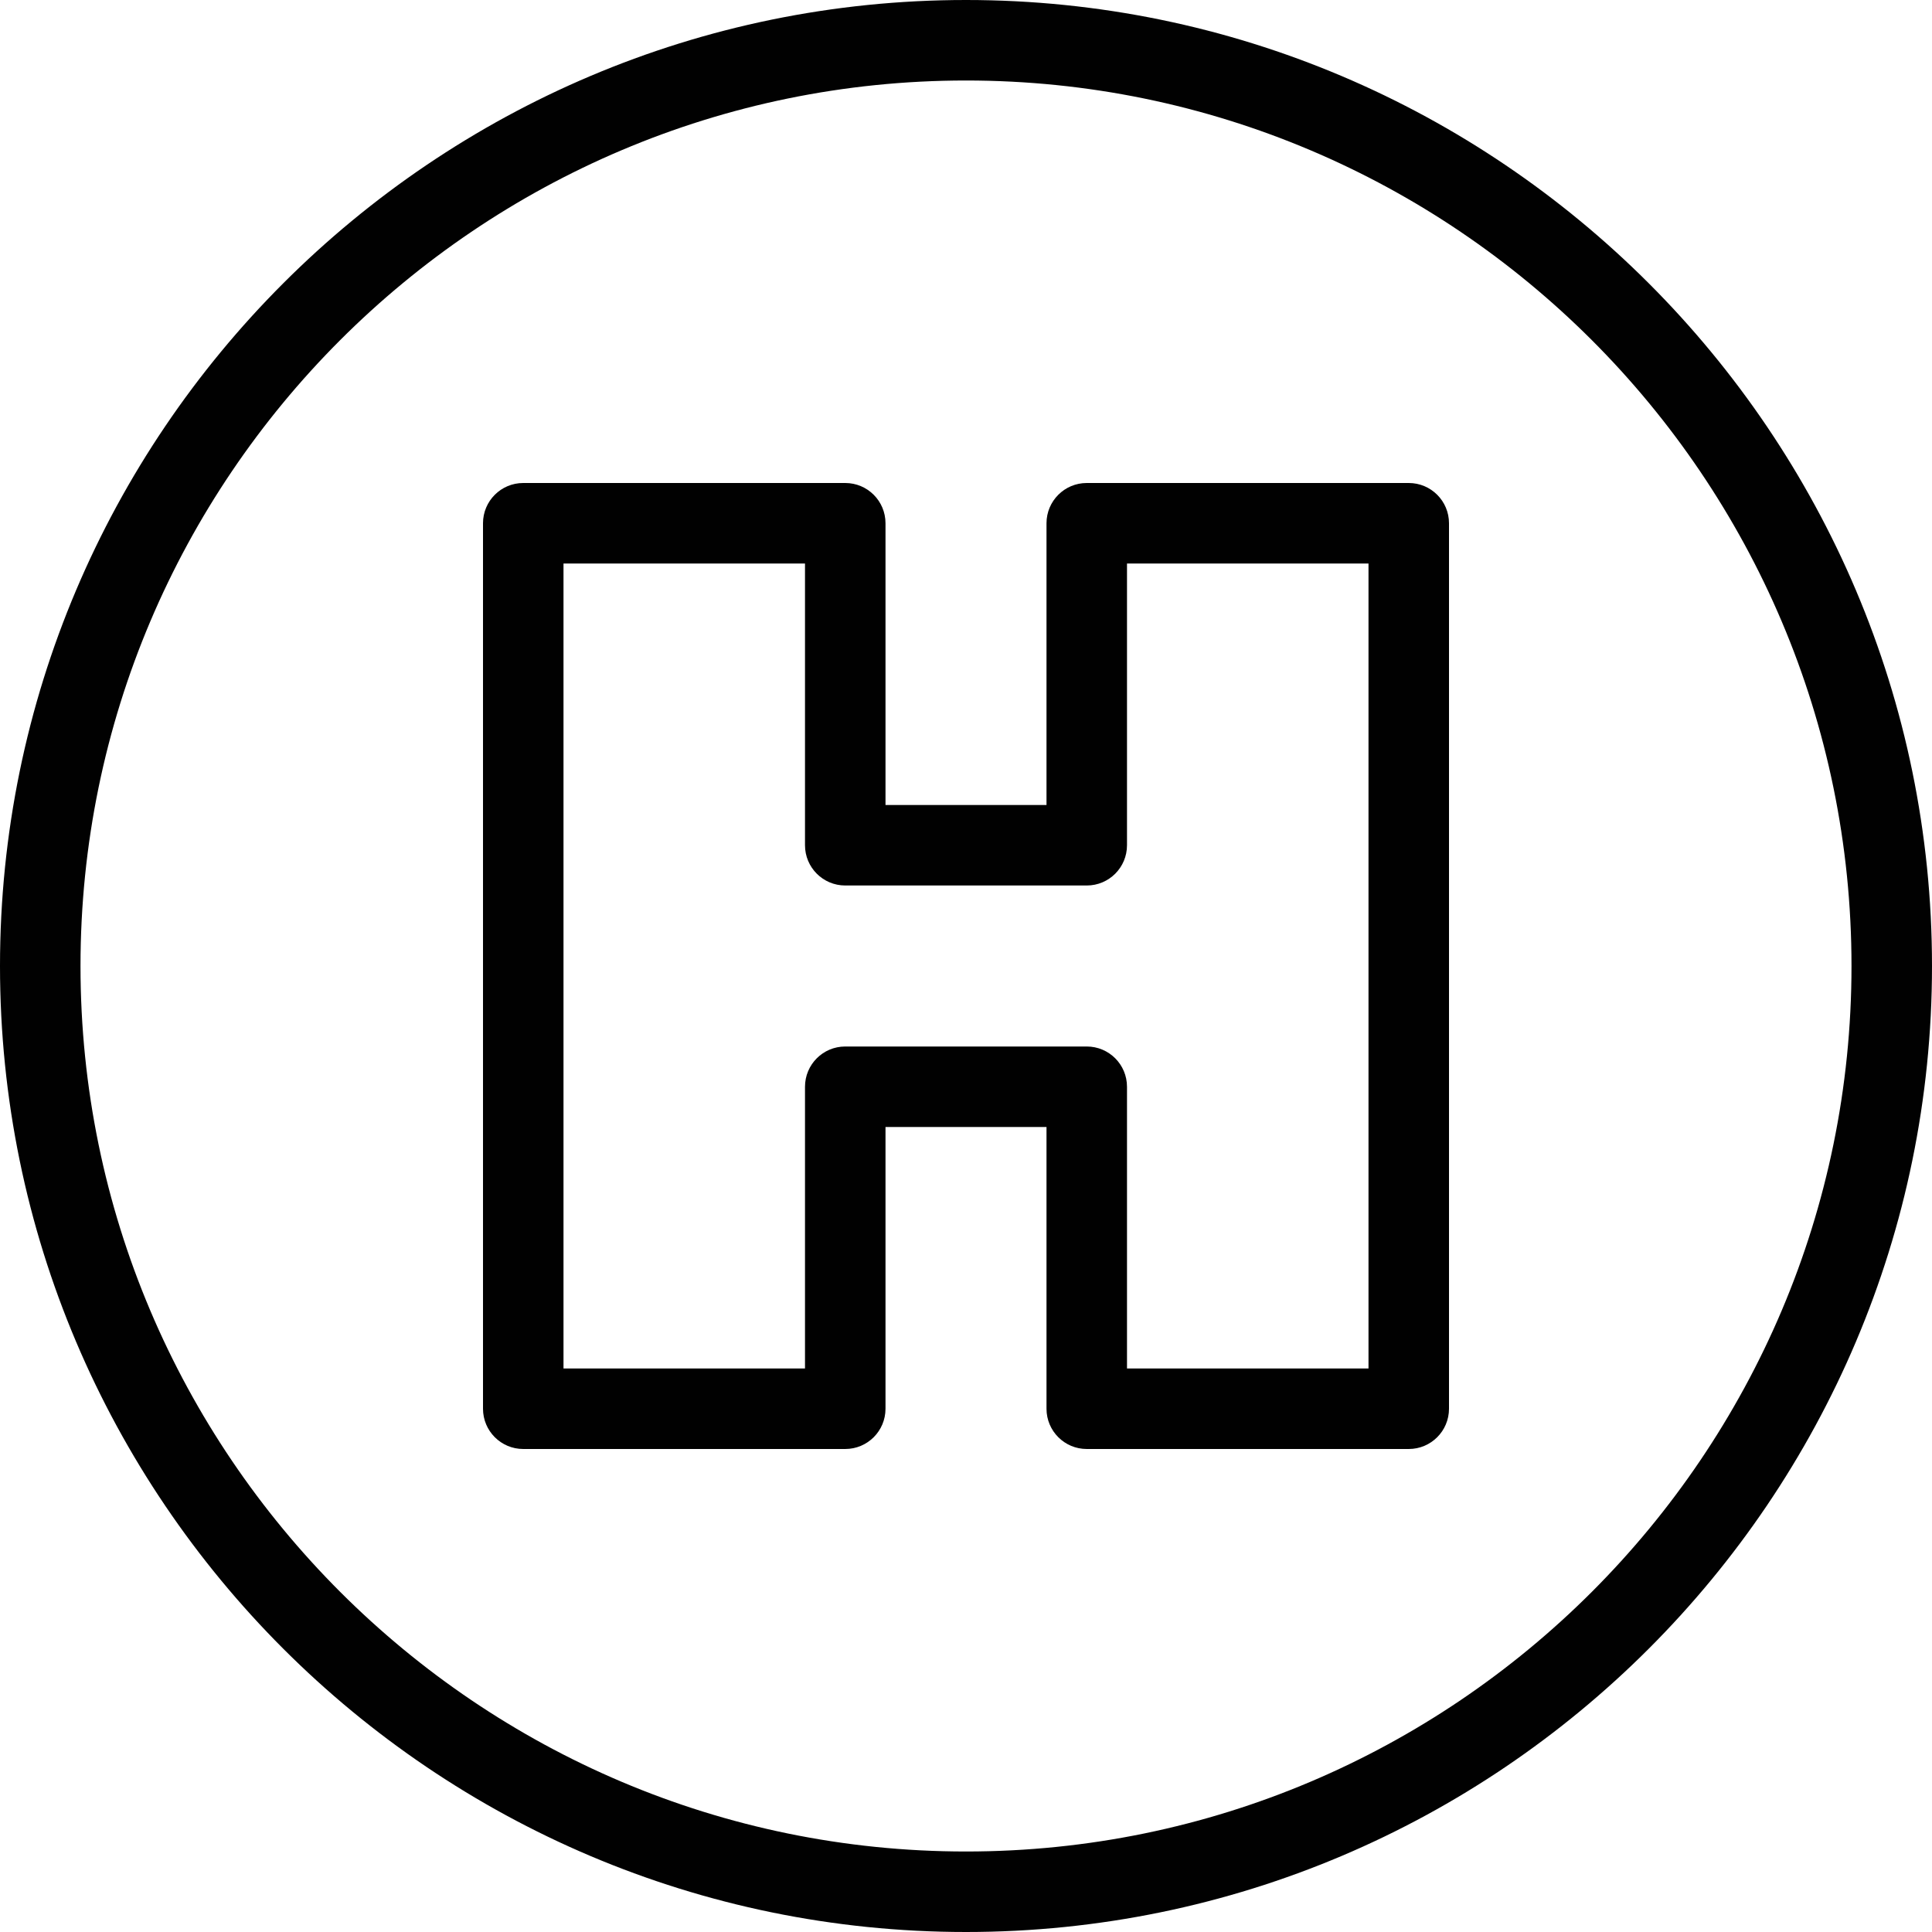 <?xml version="1.0" encoding="utf-8"?>
<!-- Generator: Adobe Illustrator 17.0.0, SVG Export Plug-In . SVG Version: 6.00 Build 0)  -->
<!DOCTYPE svg PUBLIC "-//W3C//DTD SVG 1.1//EN" "http://www.w3.org/Graphics/SVG/1.1/DTD/svg11.dtd">
<svg version="1.1" id="Layer_1" xmlns="http://www.w3.org/2000/svg" xmlns:xlink="http://www.w3.org/1999/xlink" x="0px" y="0px"
	 width="48px" height="48px" viewBox="0 0 48 48" enable-background="new 0 0 48 48" xml:space="preserve">
<g>
	<path fill="#010101" d="M35,12h-8c-0.553,0-1,0.448-1,1v7h-4v-7c0-0.552-0.447-1-1-1h-8c-0.553,0-1,0.448-1,1v22
		c0,0.552,0.447,1,1,1h8c0.553,0,1-0.448,1-1v-7h4v7c0,0.552,0.447,1,1,1h8c0.553,0,1-0.448,1-1V13C36,12.448,35.553,12,35,12z
		 M34,34h-6v-7c0-0.552-0.447-1-1-1h-6c-0.553,0-1,0.448-1,1v7h-6V14h6v7c0,0.552,0.447,1,1,1h6c0.553,0,1-0.448,1-1v-7h6V34z"/>
	<path fill="#010101" d="M24,0C10.767,0,0,10.767,0,24s10.767,24,24,24c13.233,0,24-10.767,24-24S37.233,0,24,0z M24,46
		C11.869,46,2,36.131,2,24S11.869,2,24,2s22,9.869,22,22S36.131,46,24,46z"/>
</g>
</svg>
